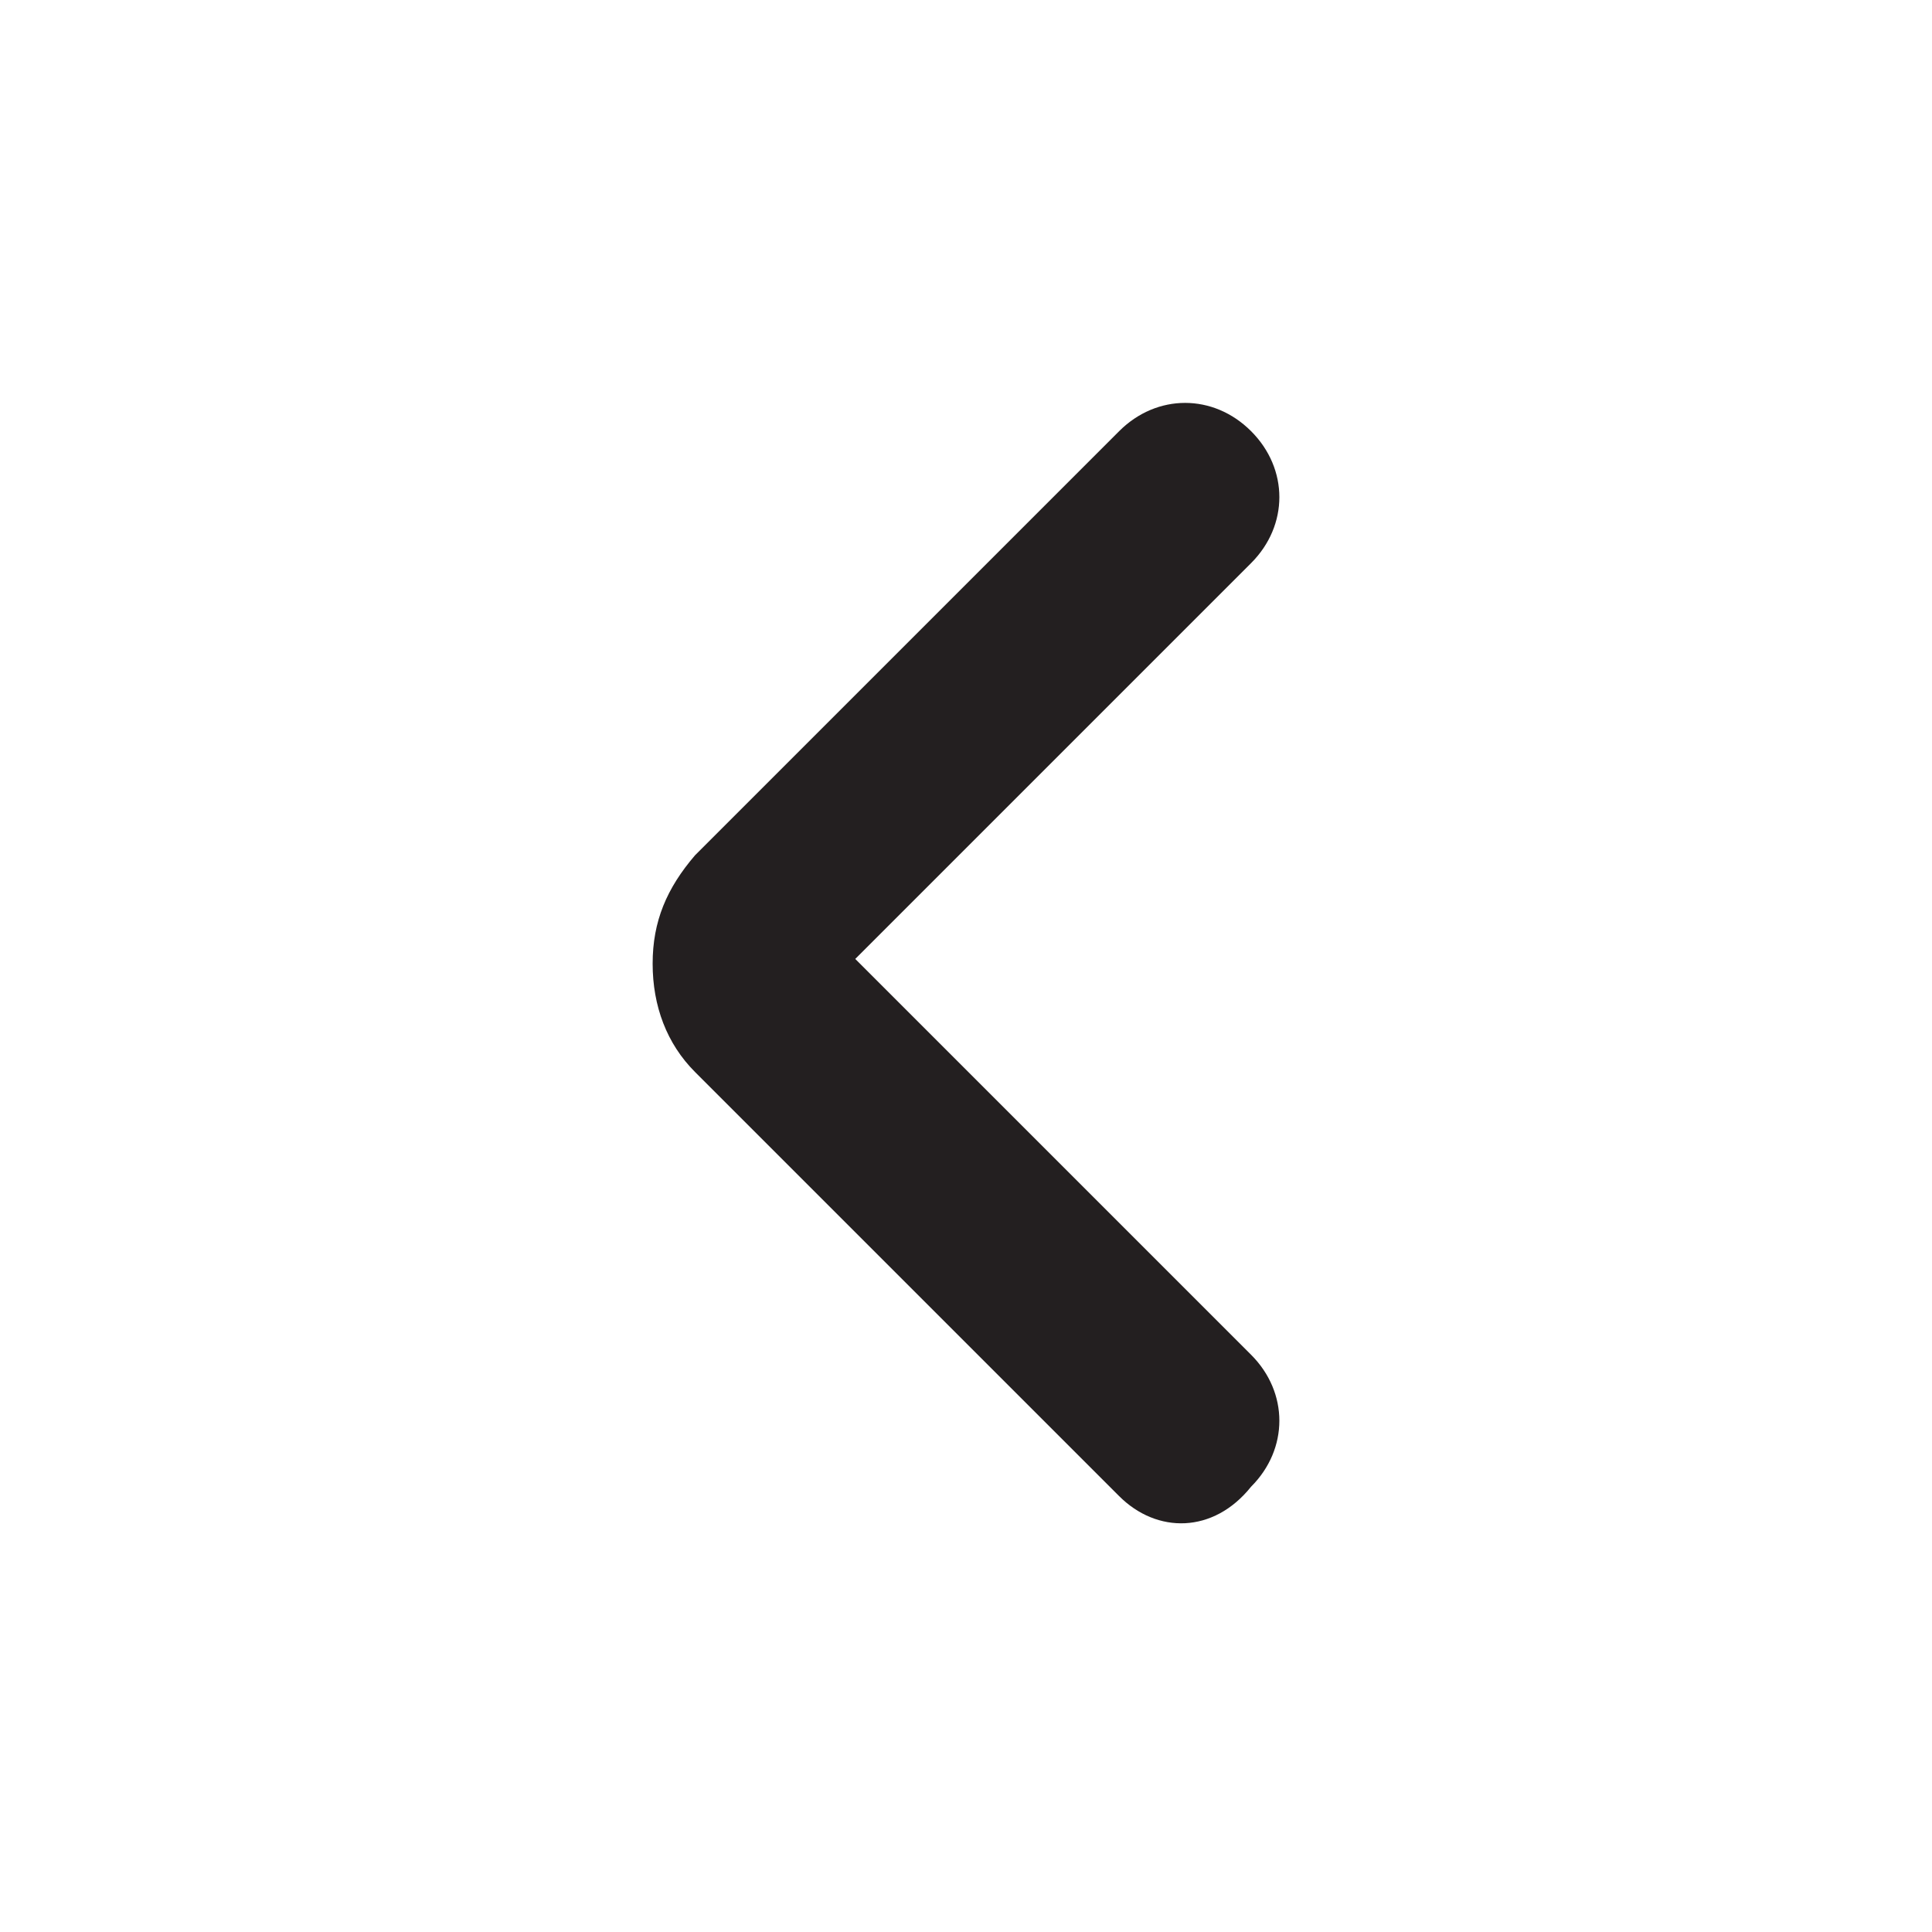 <?xml version="1.0" encoding="utf-8"?>
<!-- Generator: Adobe Illustrator 19.0.0, SVG Export Plug-In . SVG Version: 6.00 Build 0)  -->
<svg version="1.1" id="XMLID_1_" xmlns="http://www.w3.org/2000/svg" xmlns:xlink="http://www.w3.org/1999/xlink" x="0px" y="0px"
	 viewBox="0 0 41 41" enable-background="new 0 0 41 41" xml:space="preserve">
	<path fill="#231F20" d="M23.75,31.75l-9-9c-0.6-0.6-0.9-1.4-0.9-2.3l0,0c0-0.9,0.3-1.6,0.9-2.3l9-9c0.8-0.8,2-0.8,2.8,0
		c0.8,0.8,0.8,2,0,2.8l-8.4,8.4l8.4,8.4c0.8,0.8,0.8,2,0,2.8C25.75,32.55,24.55,32.55,23.75,31.75z"/>
</svg>
